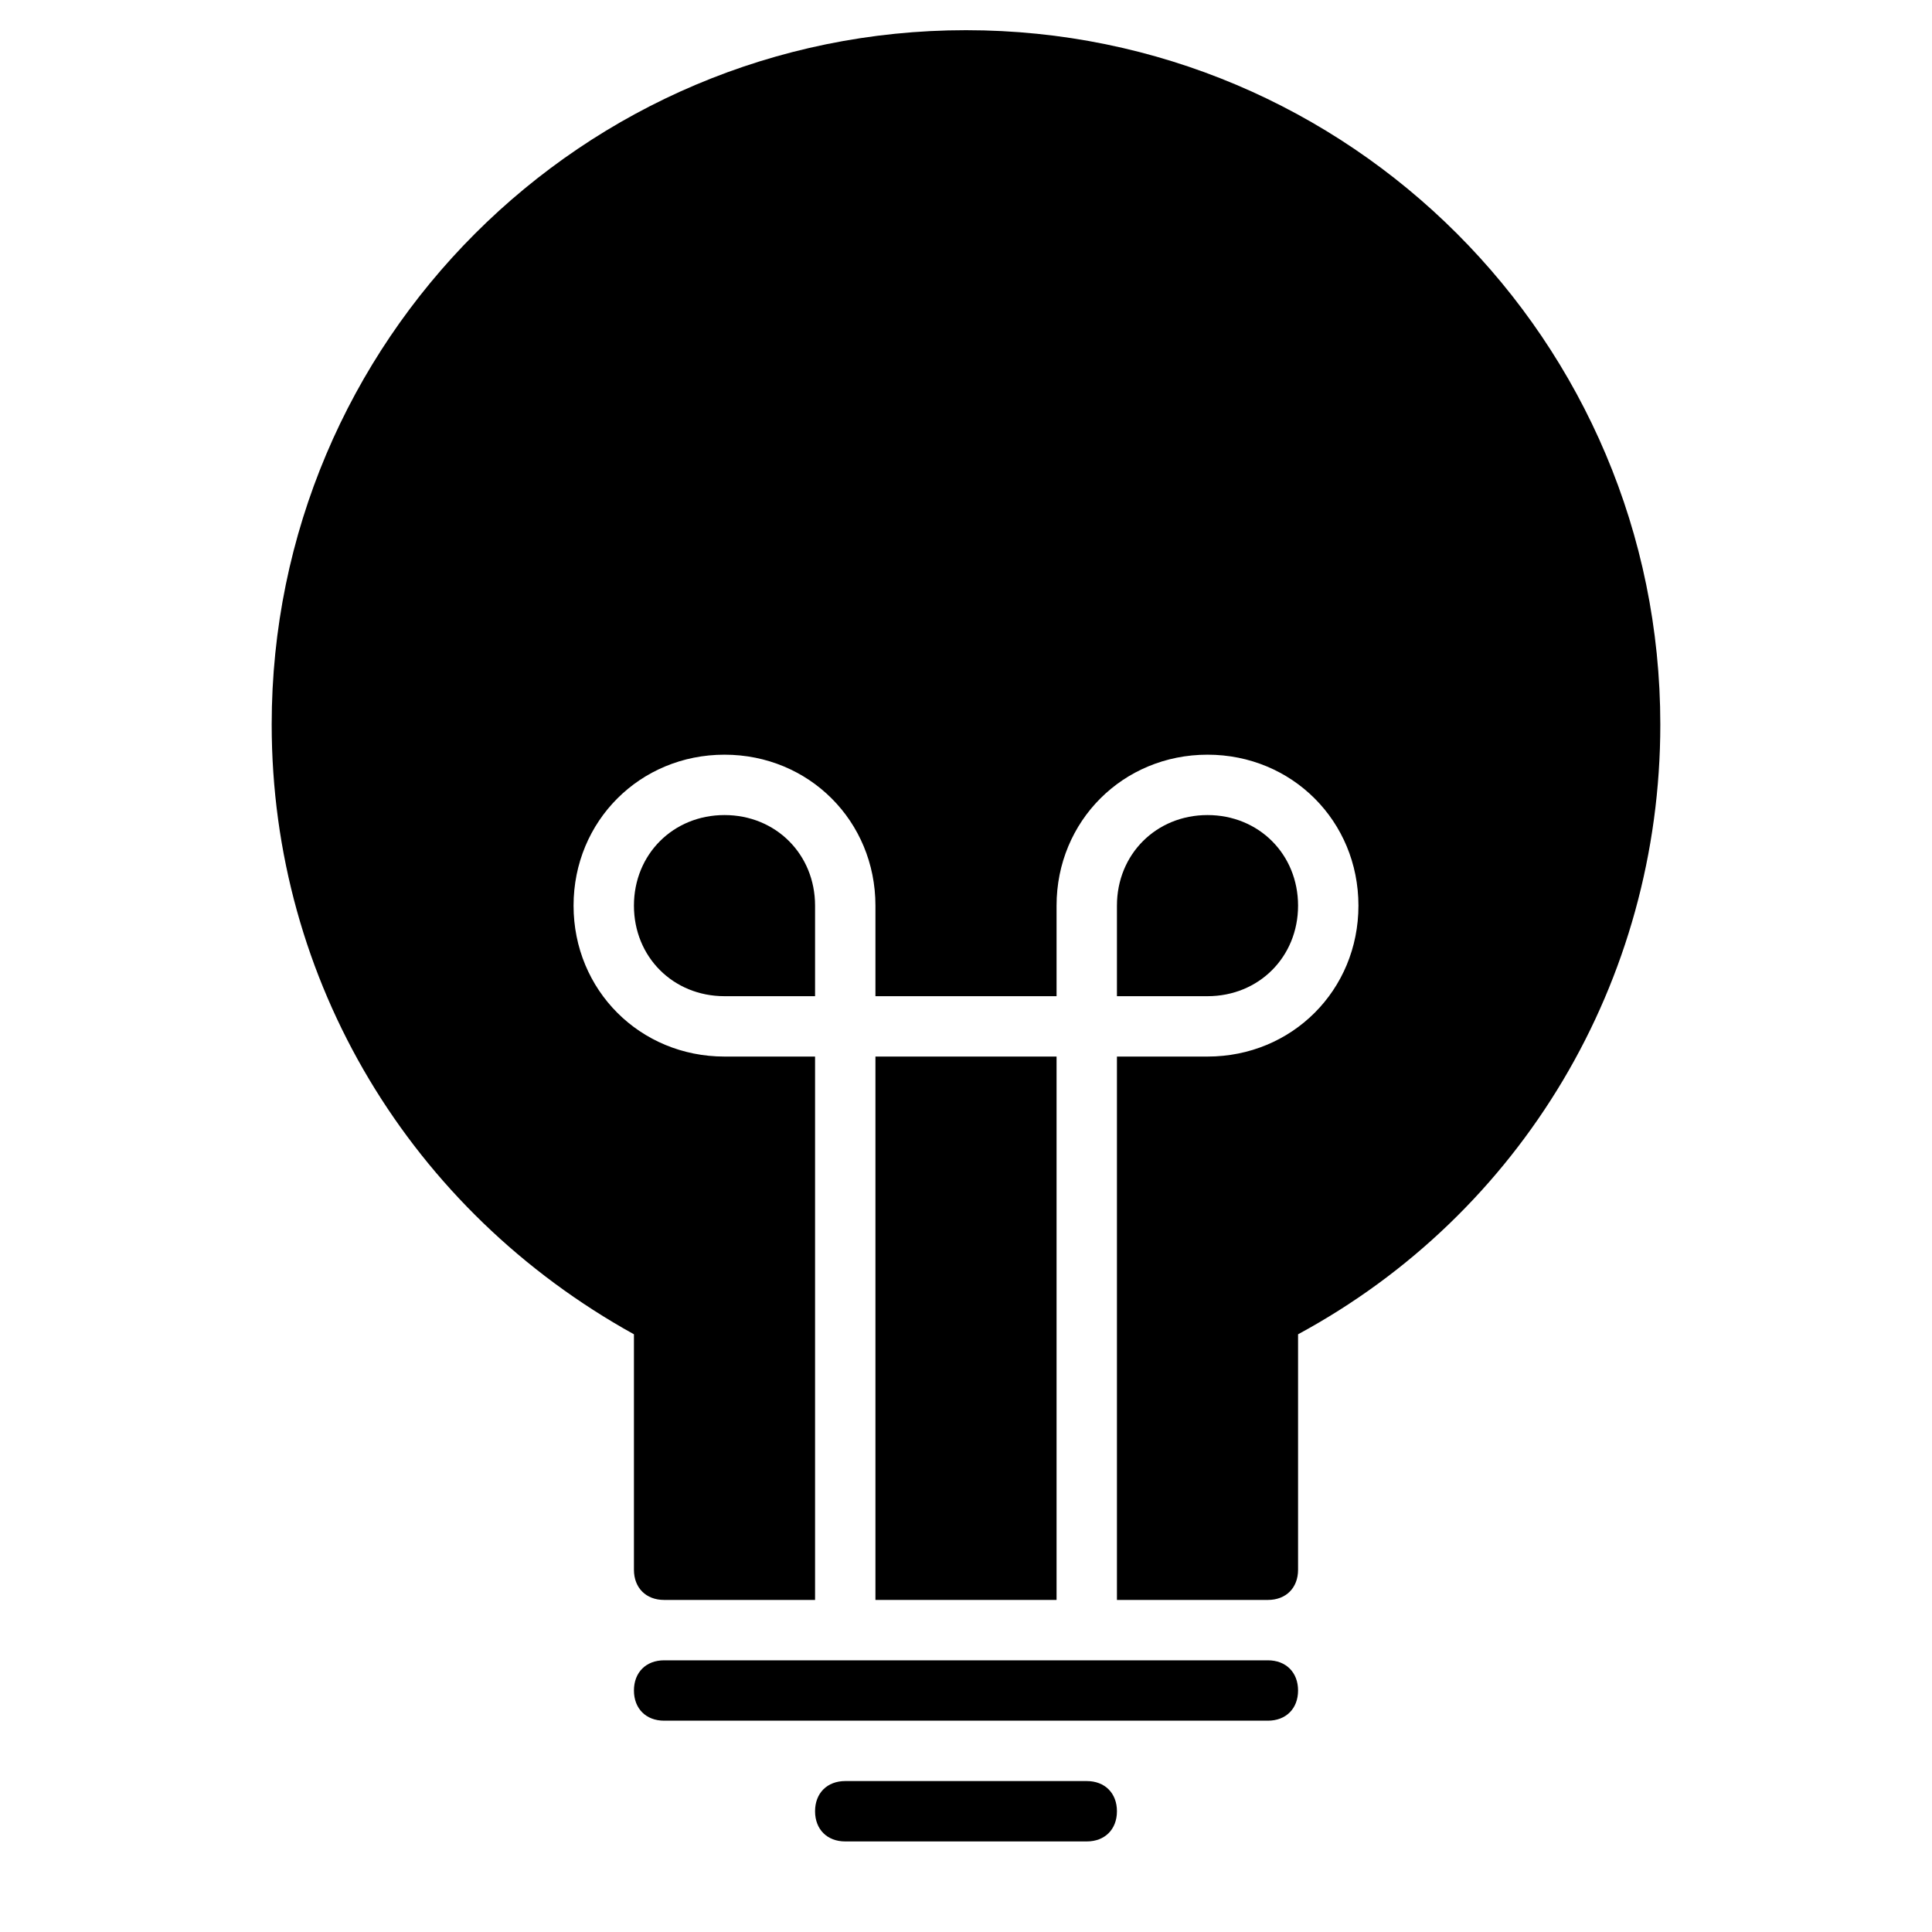 <?xml version="1.0" encoding="utf-8"?>
<!-- Generator: Adobe Illustrator 19.1.0, SVG Export Plug-In . SVG Version: 6.00 Build 0)  -->
<!DOCTYPE svg PUBLIC "-//W3C//DTD SVG 1.1//EN" "http://www.w3.org/Graphics/SVG/1.1/DTD/svg11.dtd">
<svg version="1.1" id="Layer_1" xmlns="http://www.w3.org/2000/svg" xmlns:xlink="http://www.w3.org/1999/xlink" x="0px" y="0px"
	 width="64px" height="64px" viewBox="0 0 64 64" enable-background="new 0 0 64 64" xml:space="preserve">
<rect x="29" y="35" width="6" height="18"/>
<path d="M24,27c-1.7,0-3,1.3-3,3s1.3,3,3,3h3v-3C27,28.3,25.7,27,24,27z"/>
<path d="M32,1C19.3,1,9,11.3,9,24c0,8.5,4.6,16.1,12,20.2V52c0,0.6,0.4,1,1,1h5V35h-3c-2.8,0-5-2.2-5-5s2.2-5,5-5s5,2.2,5,5v3h6v-3
	c0-2.8,2.2-5,5-5s5,2.2,5,5s-2.2,5-5,5h-3v18h5c0.6,0,1-0.4,1-1v-7.8c7.4-4,12-11.7,12-20.2C55,11.3,44.7,1,32,1z"/>
<path d="M43,30c0-1.7-1.3-3-3-3s-3,1.3-3,3v3h3C41.7,33,43,31.7,43,30z"/>
<path id="color_63_" d="M42,57H22c-0.6,0-1-0.4-1-1s0.4-1,1-1h20c0.6,0,1,0.4,1,1S42.6,57,42,57z"/>
<path id="color_62_" d="M36,61h-8c-0.6,0-1-0.4-1-1s0.4-1,1-1h8c0.6,0,1,0.4,1,1S36.6,61,36,61z"/>
</svg>
